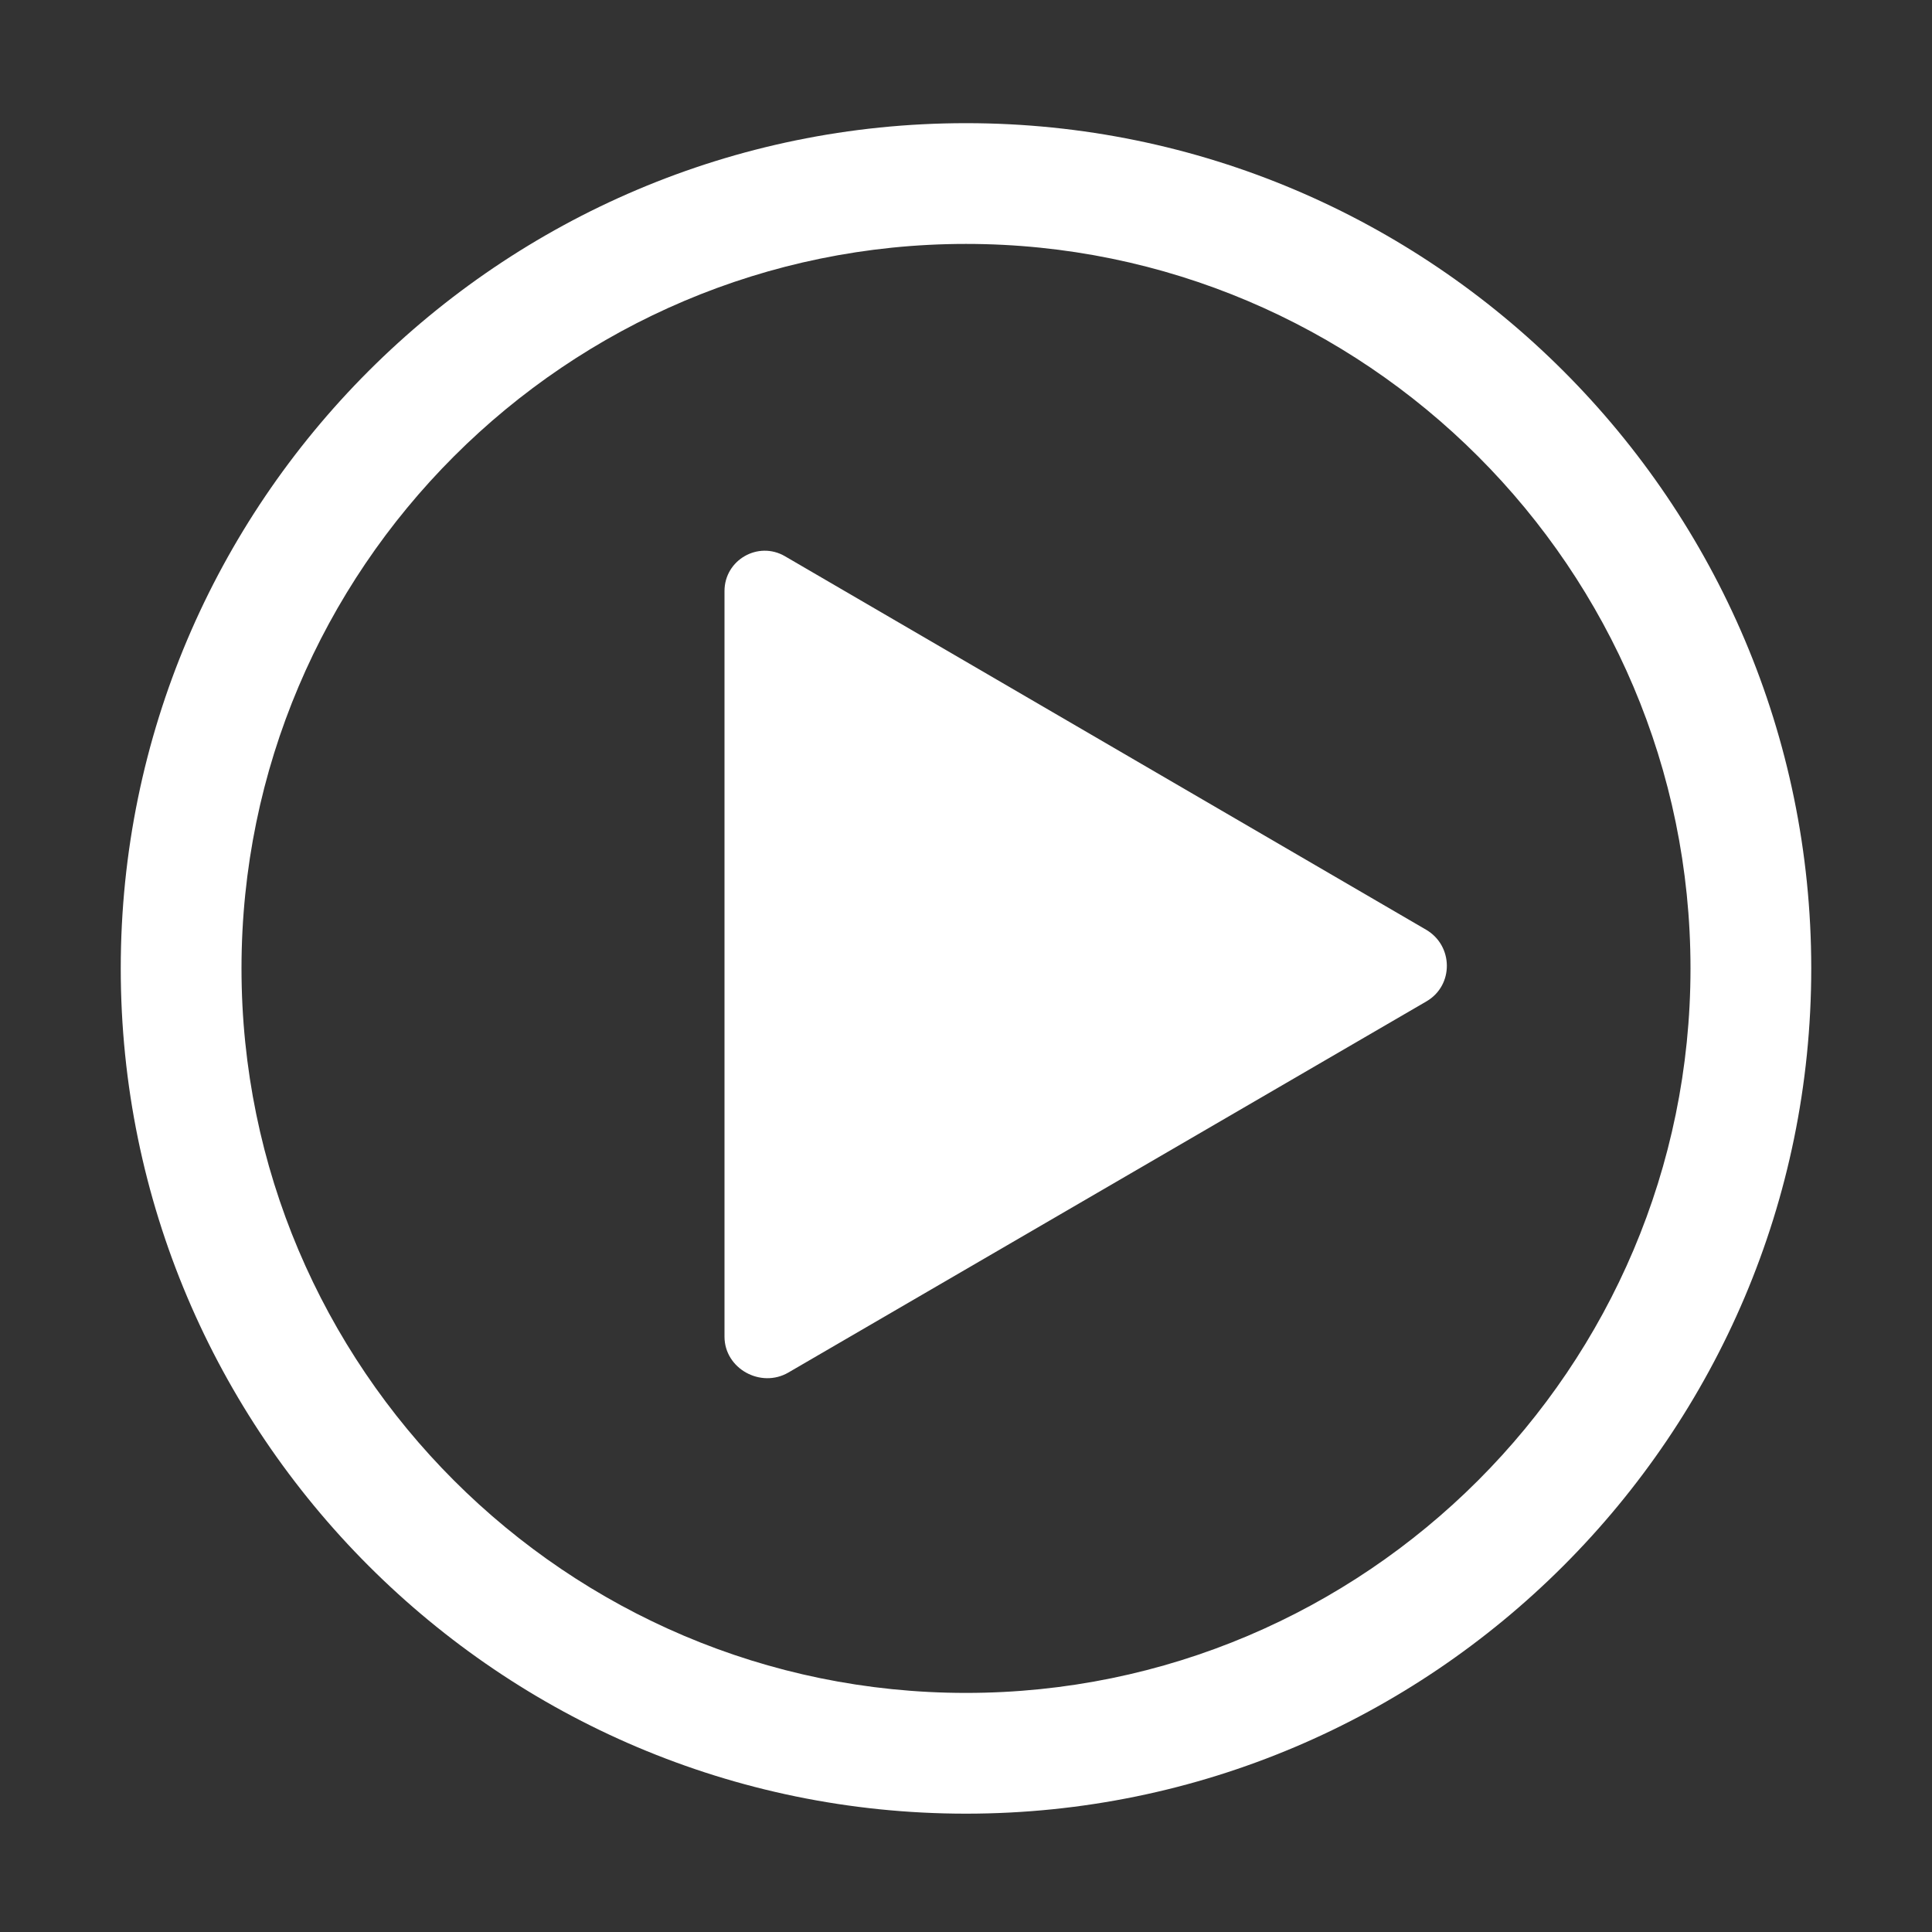 <?xml version="1.0" encoding="iso-8859-1"?>
<!-- Generator: Adobe Illustrator 18.0.0, SVG Export Plug-In . SVG Version: 6.00 Build 0)  -->
<!DOCTYPE svg PUBLIC "-//W3C//DTD SVG 1.1//EN" "http://www.w3.org/Graphics/SVG/1.1/DTD/svg11.dtd">
<svg version="1.1" id="&#x56FE;&#x5C42;_1" xmlns="http://www.w3.org/2000/svg" xmlns:xlink="http://www.w3.org/1999/xlink" x="0px"
	 y="0px" viewBox="0 0 48 48" style="enable-background:new 0 0 48 48;" xml:space="preserve">
<rect x="0" y="0" width="48" height="48" fill="#333333" stroke="none"/>
<g>
	<path style="fill:#FFFFFF;" d="M19.503,13.82l15.927,9.278c0.681,0.397,0.693,1.382,0.011,1.78l-15.852,9.221
		C18.903,34.5,18,34.004,18,33.209V14.684C18,13.912,18.837,13.431,19.503,13.82z"/>
	<g>
		<path style="fill:#FFFFFF;" d="M24,45.06c-11.58,0-21-9.421-21-21s9.42-21,21-21s21,9.421,21,21S35.58,45.06,24,45.06z M24,6.06
			c-9.925,0-18,8.075-18,18s8.075,18,18,18s18-8.075,18-18S33.925,6.06,24,6.06z"/>
	</g>
</g>
</svg>
